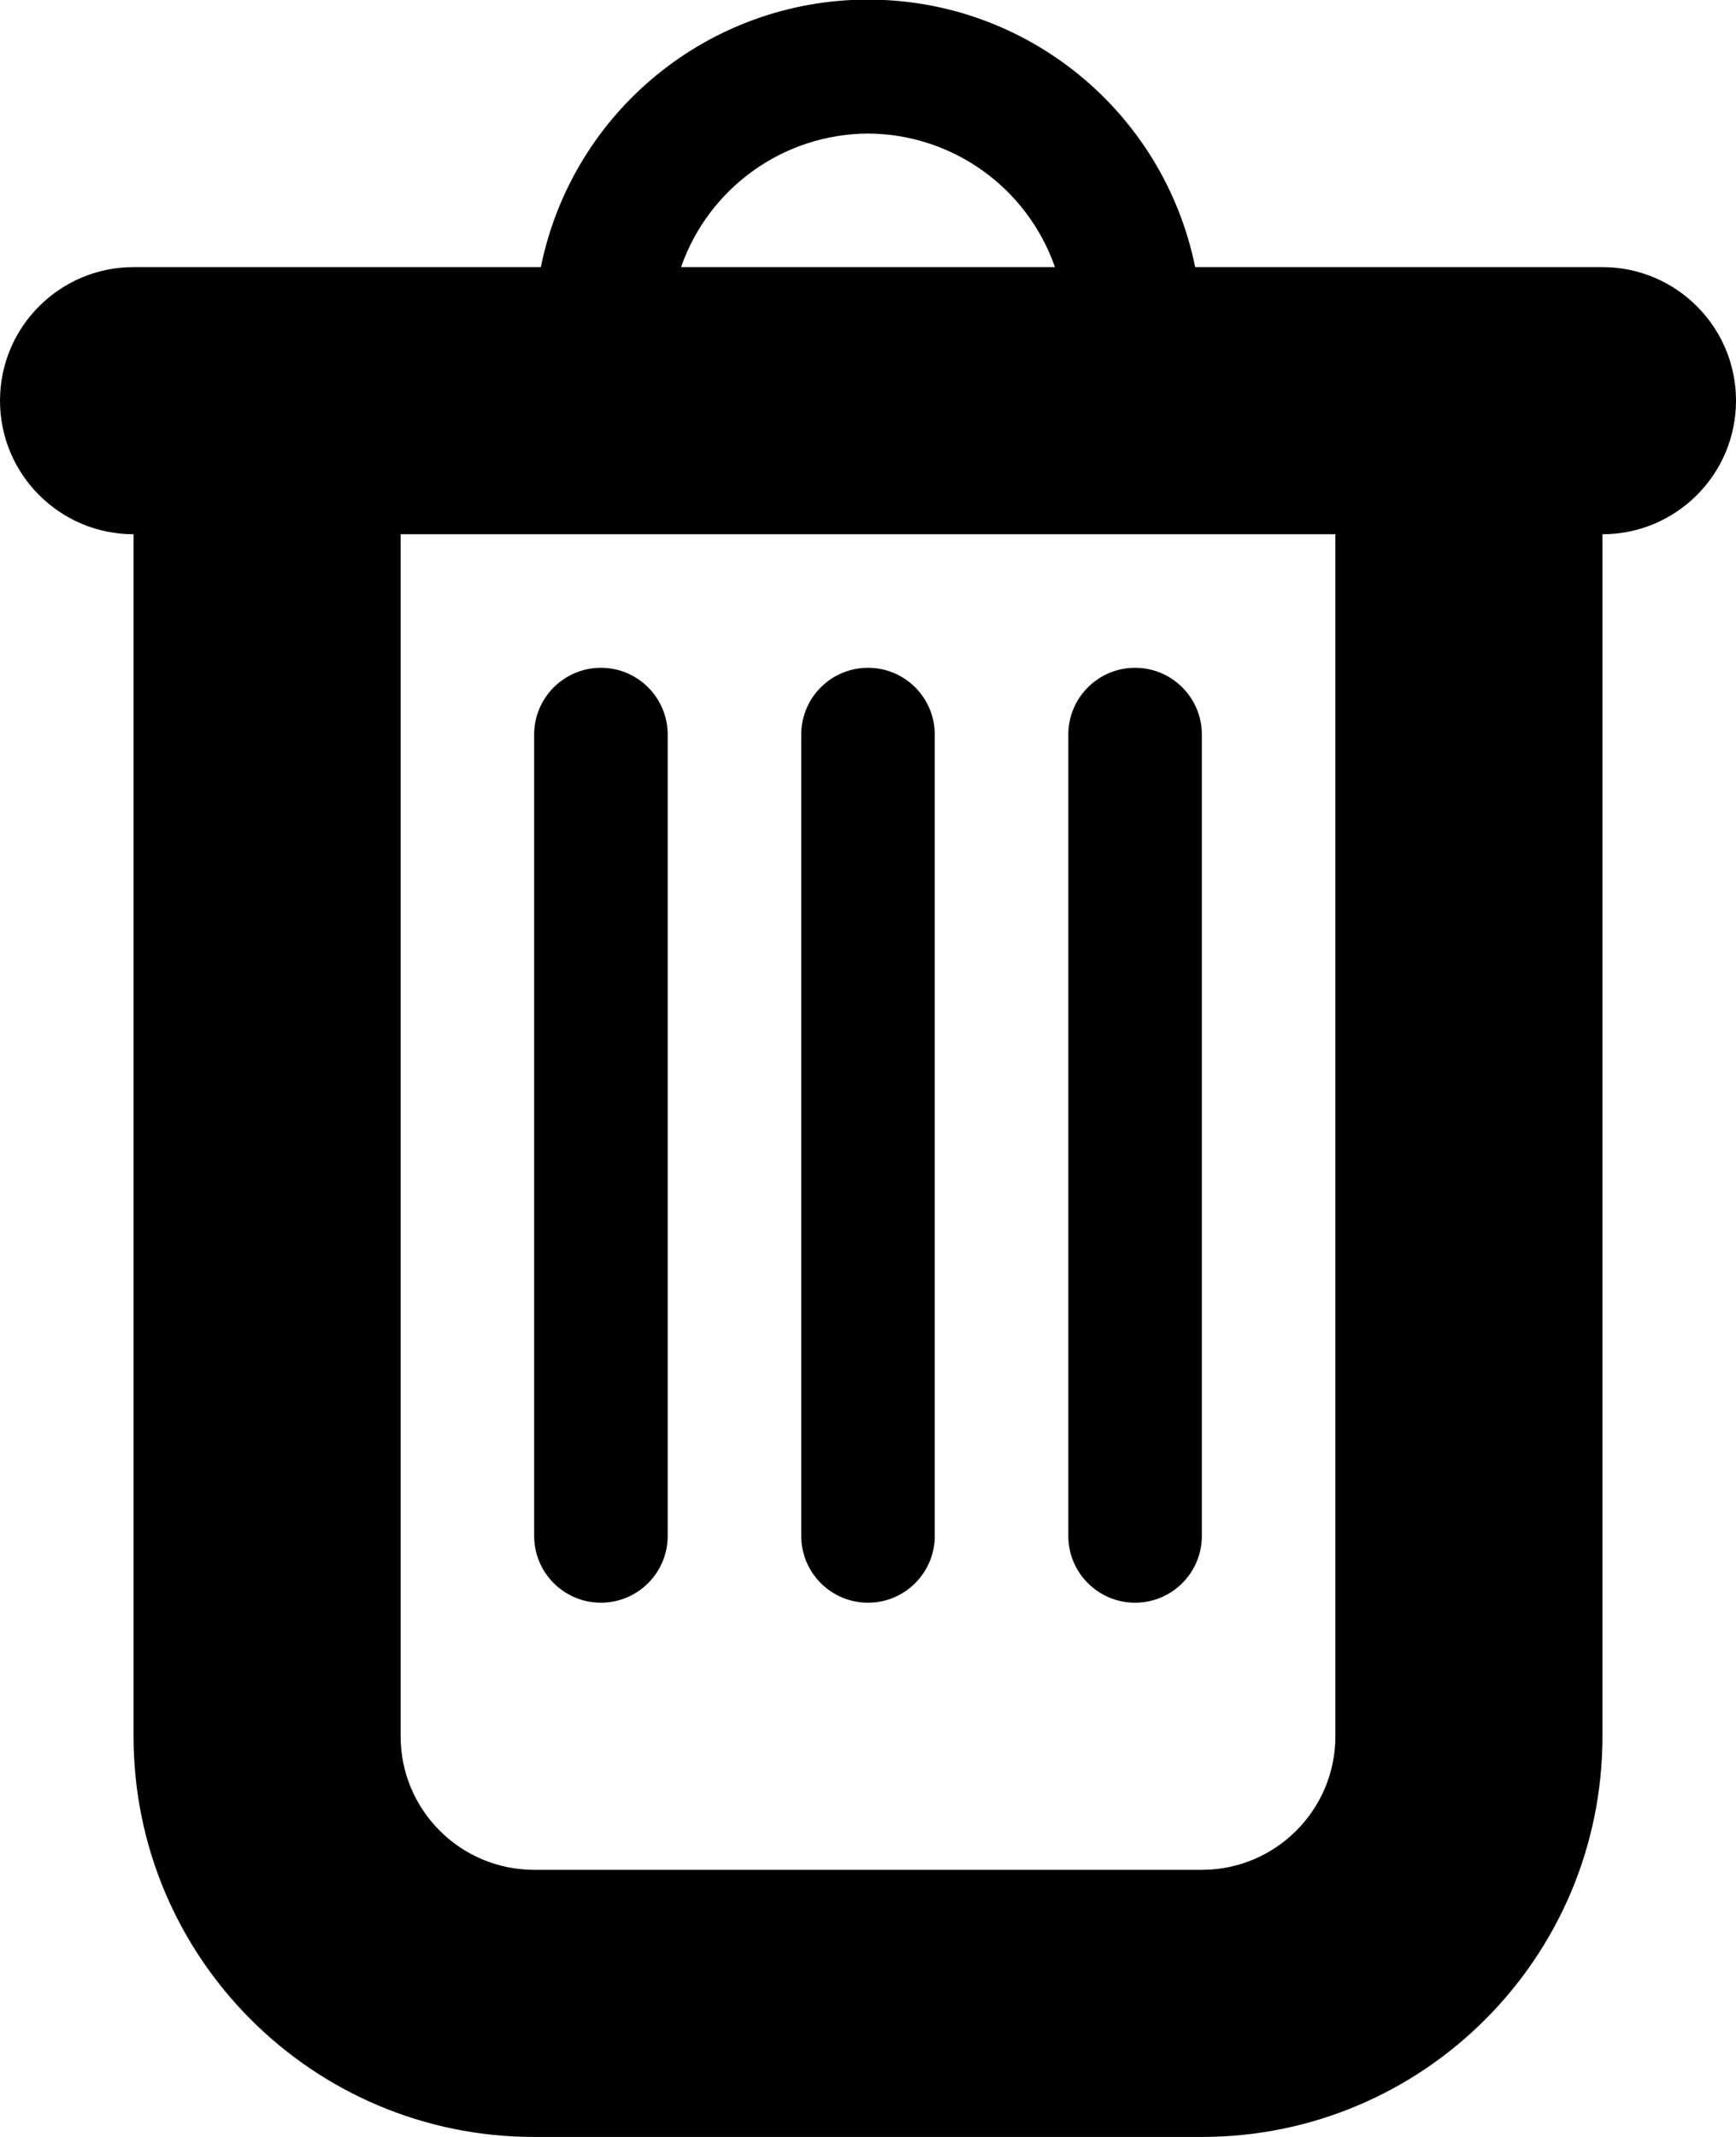 <svg height="16" viewBox="0 0 13 16" width="13" xmlns="http://www.w3.org/2000/svg"><path d="m4.5 12c.276 0 .5-.224.5-.5v-6c0-.276-.224-.5-.5-.5s-.5.224-.5.5v6c0 .276.224.5.5.5zm2 0c.276 0 .5-.224.5-.5v-6c0-.276-.224-.5-.5-.5s-.5.224-.5.5v6c0 .276.224.5.5.5zm2 0c.276 0 .5-.224.5-.5v-6c0-.276-.224-.5-.5-.5s-.5.224-.5.5v6c0 .276.224.5.5.5zm3.5-10h-3.05c-.237-1.165-1.261-2.003-2.45-2.003s-2.213.837-2.45 2.003h-3.05c-.552 0-1 .448-1 1s.448 1 1 1v9c0 1.657 1.343 3 3 3h5c1.657 0 3-1.343 3-3v-9c.552 0 1-.448 1-1s-.448-1-1-1zm-5.5-1c.631.003 1.192.404 1.4 1h-2.8c.208-.596.769-.997 1.4-1zm3.5 12c0 .552-.448 1-1 1h-5c-.552 0-1-.448-1-1v-9h7z"/></svg>